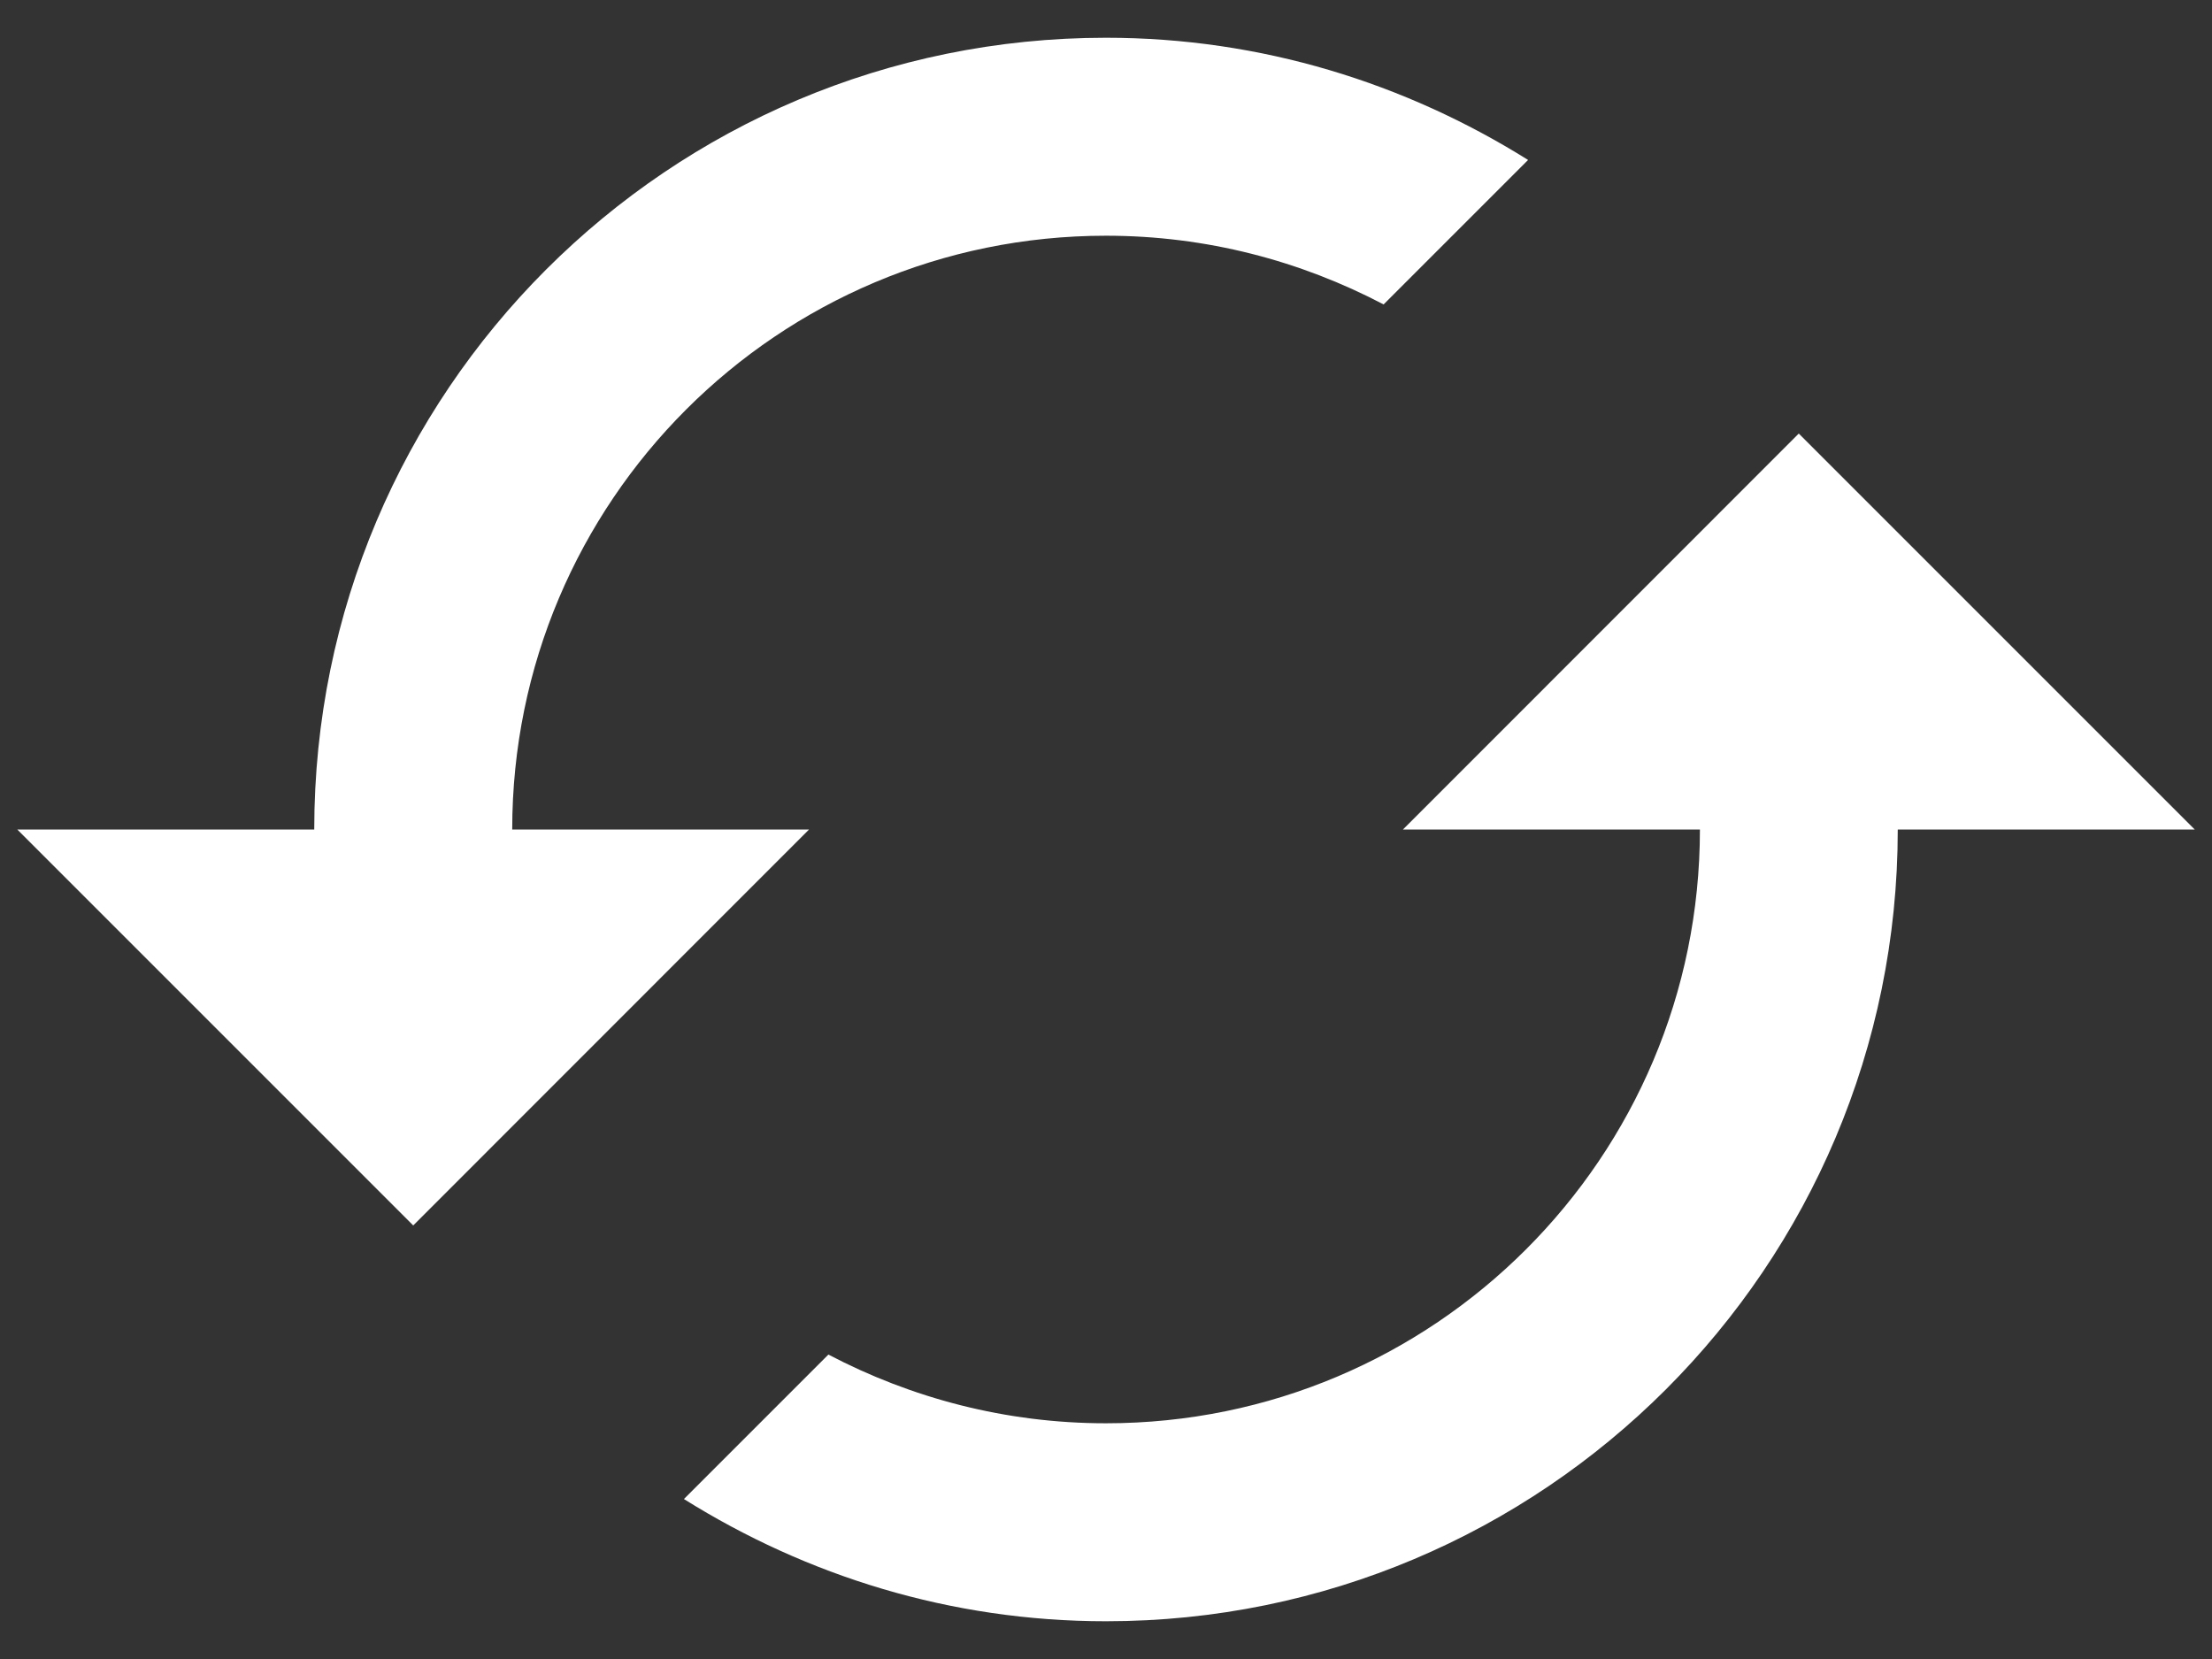 <svg width="16" height="12" viewBox="0 0 16 12" fill="none" xmlns="http://www.w3.org/2000/svg">
<rect x="0" y="0" width="16" height="12" fill="#333333" stroke="none"/>
<path d="M3.705 6C3.705 3.627 5.627 1.705 8 1.705C8.727 1.705 9.407 1.887 10.008 2.202L11.053 1.157C10.166 0.602 9.124 0.273 8 0.273C4.836 0.273 2.273 2.836 2.273 6H0.125L2.989 8.864L5.852 6H3.705Z" fill="white"/>
<path d="M13.011 3.136L10.148 6H12.296C12.296 8.373 10.373 10.295 8 10.295C7.274 10.295 6.593 10.113 5.992 9.798L4.947 10.843C5.834 11.398 6.876 11.727 8 11.727C11.164 11.727 13.727 9.164 13.727 6H15.875L13.011 3.136Z" fill="white"/>
</svg>
